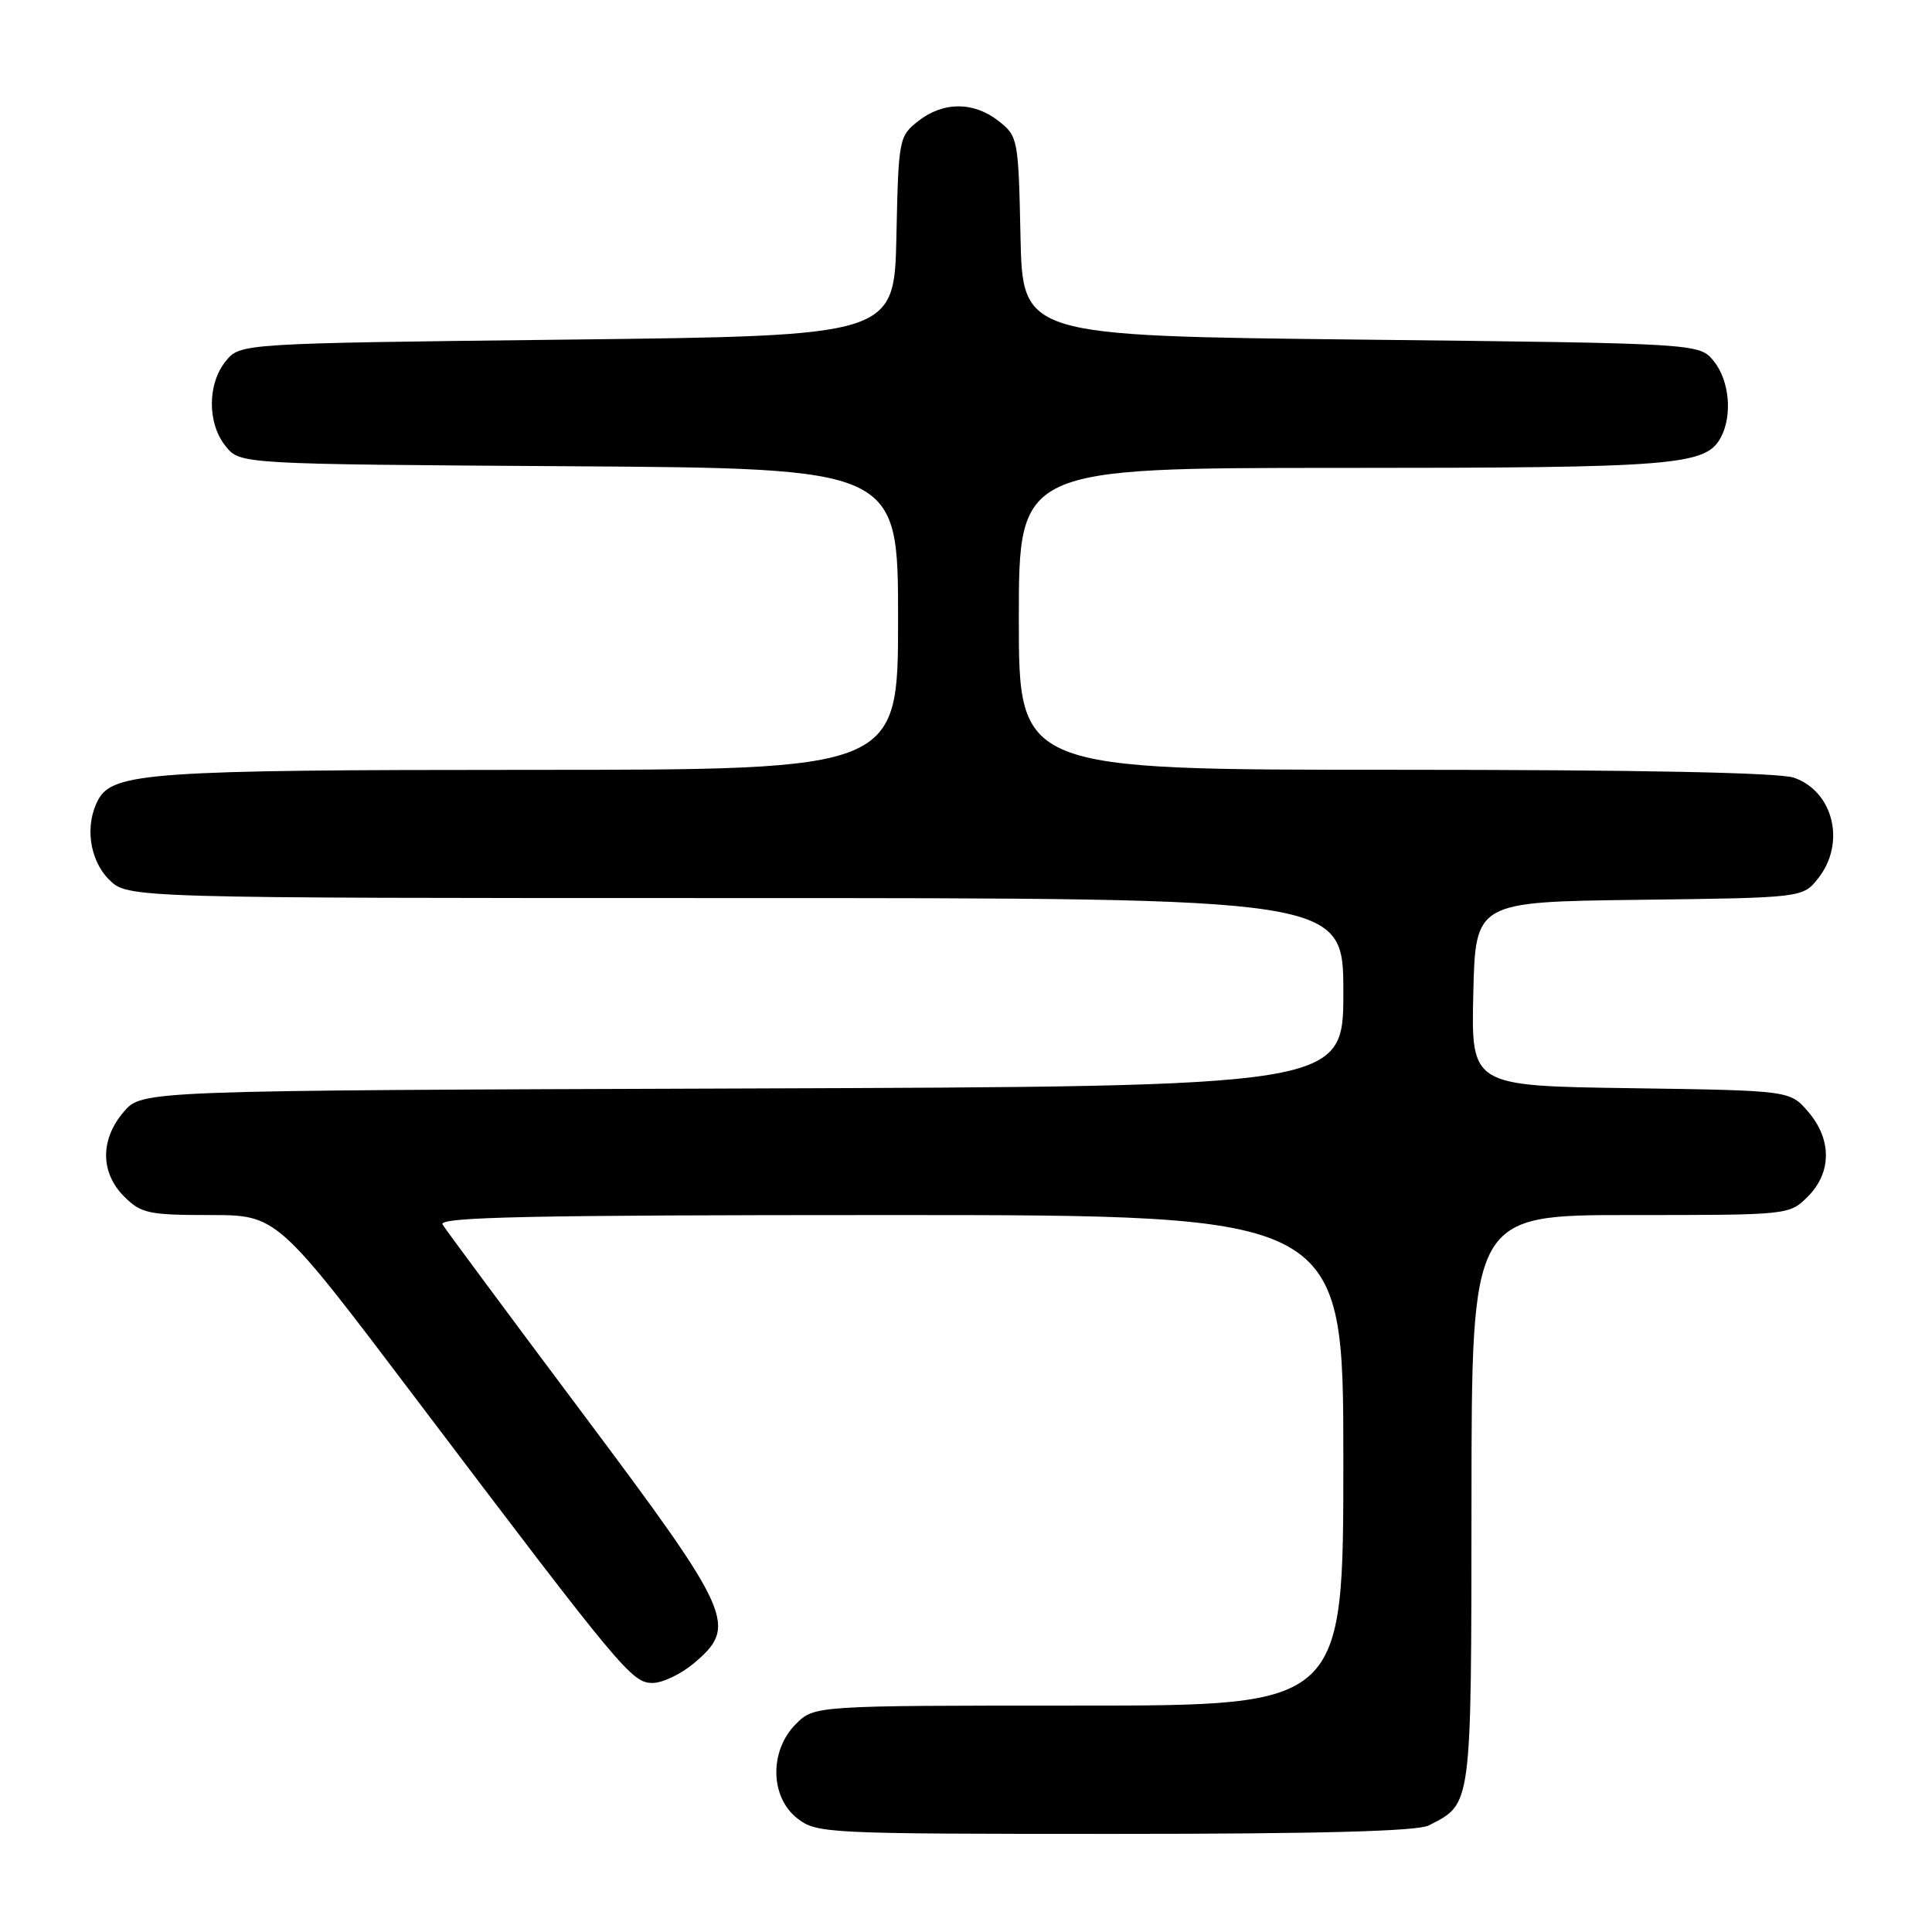 <?xml version="1.0" encoding="UTF-8" standalone="no"?>
<!DOCTYPE svg PUBLIC "-//W3C//DTD SVG 1.1//EN" "http://www.w3.org/Graphics/SVG/1.1/DTD/svg11.dtd" >
<svg xmlns="http://www.w3.org/2000/svg" xmlns:xlink="http://www.w3.org/1999/xlink" version="1.1" viewBox="0 0 256 256">
 <g >
 <path fill="currentColor"
d=" M 189.32 241.88 C 195.06 238.94 194.95 239.77 194.98 198.75 C 195.00 161.00 195.00 161.00 216.05 161.00 C 237.06 161.00 237.09 161.00 239.55 158.55 C 242.72 155.37 242.74 150.97 239.59 147.31 C 237.18 144.50 237.18 144.50 216.06 144.19 C 194.94 143.89 194.94 143.89 195.22 131.69 C 195.50 119.50 195.50 119.50 217.19 119.23 C 238.89 118.96 238.89 118.96 240.94 116.35 C 244.60 111.70 242.94 104.87 237.71 103.05 C 235.77 102.37 217.08 102.00 184.85 102.00 C 135.00 102.00 135.00 102.00 135.00 82.00 C 135.00 62.00 135.00 62.00 177.85 62.00 C 222.01 62.00 226.03 61.68 228.02 57.96 C 229.58 55.04 229.16 50.42 227.09 47.86 C 225.18 45.50 225.18 45.50 180.34 45.00 C 135.50 44.50 135.50 44.50 135.22 31.30 C 134.95 18.42 134.88 18.05 132.34 16.05 C 129.02 13.44 124.98 13.44 121.66 16.05 C 119.12 18.05 119.05 18.42 118.78 31.30 C 118.50 44.50 118.50 44.50 75.16 45.00 C 31.82 45.50 31.82 45.50 29.91 47.86 C 27.46 50.88 27.46 56.12 29.91 59.14 C 31.82 61.50 31.82 61.50 75.41 61.78 C 119.00 62.06 119.00 62.06 119.00 82.03 C 119.00 102.00 119.00 102.00 70.25 102.01 C 20.12 102.01 14.94 102.37 13.01 105.98 C 11.21 109.34 11.84 113.93 14.45 116.55 C 16.91 119.00 16.91 119.00 97.45 119.00 C 178.00 119.00 178.00 119.00 178.00 131.48 C 178.00 143.96 178.00 143.96 98.41 144.23 C 18.83 144.50 18.83 144.50 16.41 147.31 C 13.26 150.97 13.28 155.37 16.45 158.55 C 18.69 160.78 19.69 161.00 27.81 161.00 C 36.71 161.00 36.71 161.00 55.05 185.25 C 82.42 221.43 83.72 223.00 86.47 223.00 C 87.78 223.00 90.23 221.83 91.92 220.41 C 97.81 215.45 97.13 213.91 77.20 187.28 C 67.41 174.20 59.06 162.94 58.64 162.25 C 58.04 161.26 70.15 161.00 117.94 161.00 C 178.00 161.00 178.00 161.00 178.00 193.50 C 178.00 226.00 178.00 226.00 142.95 226.00 C 107.91 226.00 107.91 226.00 105.45 228.45 C 101.94 231.97 102.02 238.09 105.63 240.93 C 108.20 242.94 109.32 243.00 147.70 243.00 C 174.77 243.00 187.82 242.65 189.32 241.88 Z "/>
</g>
</svg>